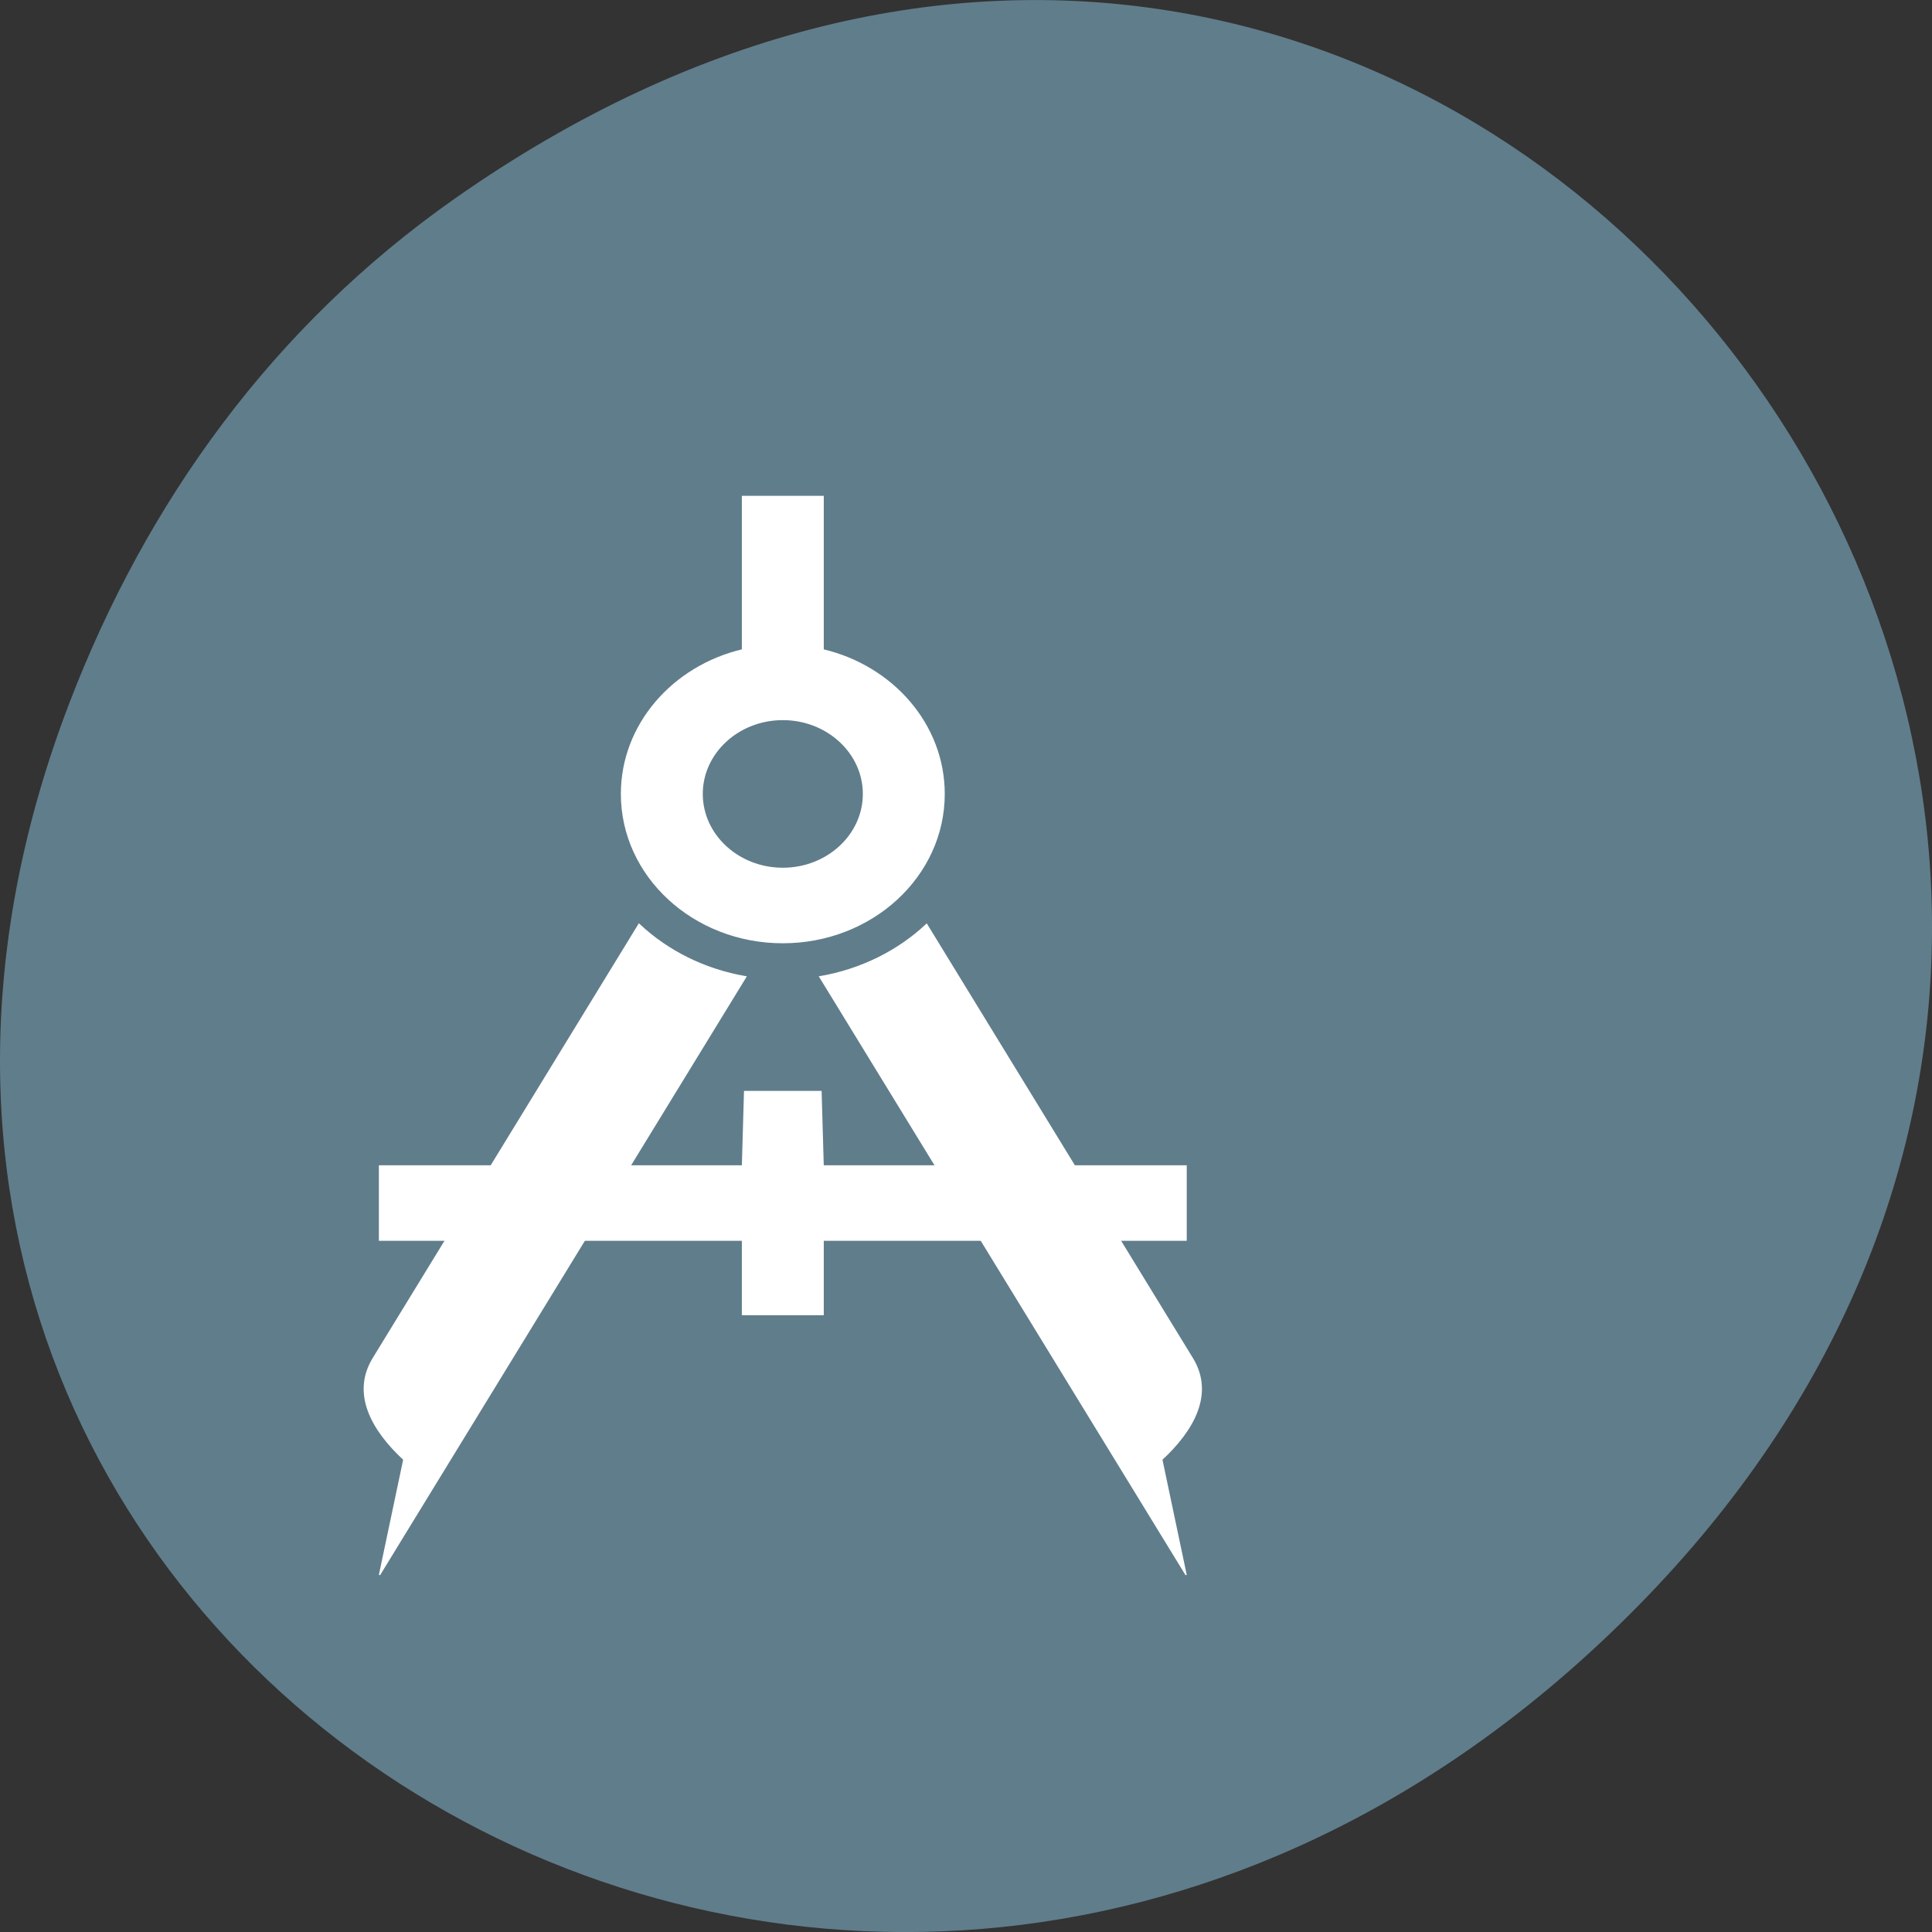 <svg xmlns="http://www.w3.org/2000/svg" viewBox="0 0 256 256"><rect x="0" y="0" width="256" height="256" fill="#333333" stroke="none"/><defs><clipPath><path d="m 74 56.824 h 129 v 139.69 h -129"/></clipPath><clipPath><path d="m 27.707 56.824 h 82.29 v 139.69 h -82.29"/></clipPath><clipPath><path d="m 171 132 h 54.625 v 24 h -54.625"/></clipPath><clipPath><path d="m 148 97 h 77.63 v 24 h -77.62"/></clipPath></defs><g transform="translate(0 -796.36)"><path d="m 60.17 822.74 c 130.93 -92.05 263.6 77.948 156.91 186.39 -100.51 102.17 -256.68 7.449 -207.86 -119.69 10.185 -26.526 26.914 -49.802 50.948 -66.7 z" fill="#607d8b" color="#000"/><g transform="matrix(-0.167 0 0 0.154 189.23 852.28)" fill="#fff" stroke="#fff"><path d="m 192,640 235.5,0 52.5,0 1.7,-64 60.6,0 1.7,64 52.5,0 235.5,0 0,64 -288,0 0,64 -64,0 0,-64 -288,0 0,-64 z"/><path d="m 211.3,892.7 c -24.9,-25 -41.6,-56.5 -24.2,-87.2 L 397.9,432.2 c 22.5,22.899 51.899,39 84.8,45.1 L 192,992 211.3,892.7 z m 601.4,0 c 24.899,-25 41.6,-56.5 24.2,-87.2 L 626.1,432.1 c -22.5,23 -51.899,39.101 -84.8,45.2 L 832,992 812.7,892.7 z"/><path d="m 480 64 h 64 v 132 c 55.2 14.2 96 64.4 96 124 0 70.7 -57.3 128 -128 128 -70.7 0 -128 -57.3 -128 -128 0 -59.6 40.8 -109.8 96 -124 v -132 z m 32 192 c -35.3 0 -64 28.7 -64 64 0 35.3 28.7 64 64 64 35.3 0 64 -28.7 64 -64 0 -35.3 -28.7 -64 -64 -64 z"/></g></g></svg>